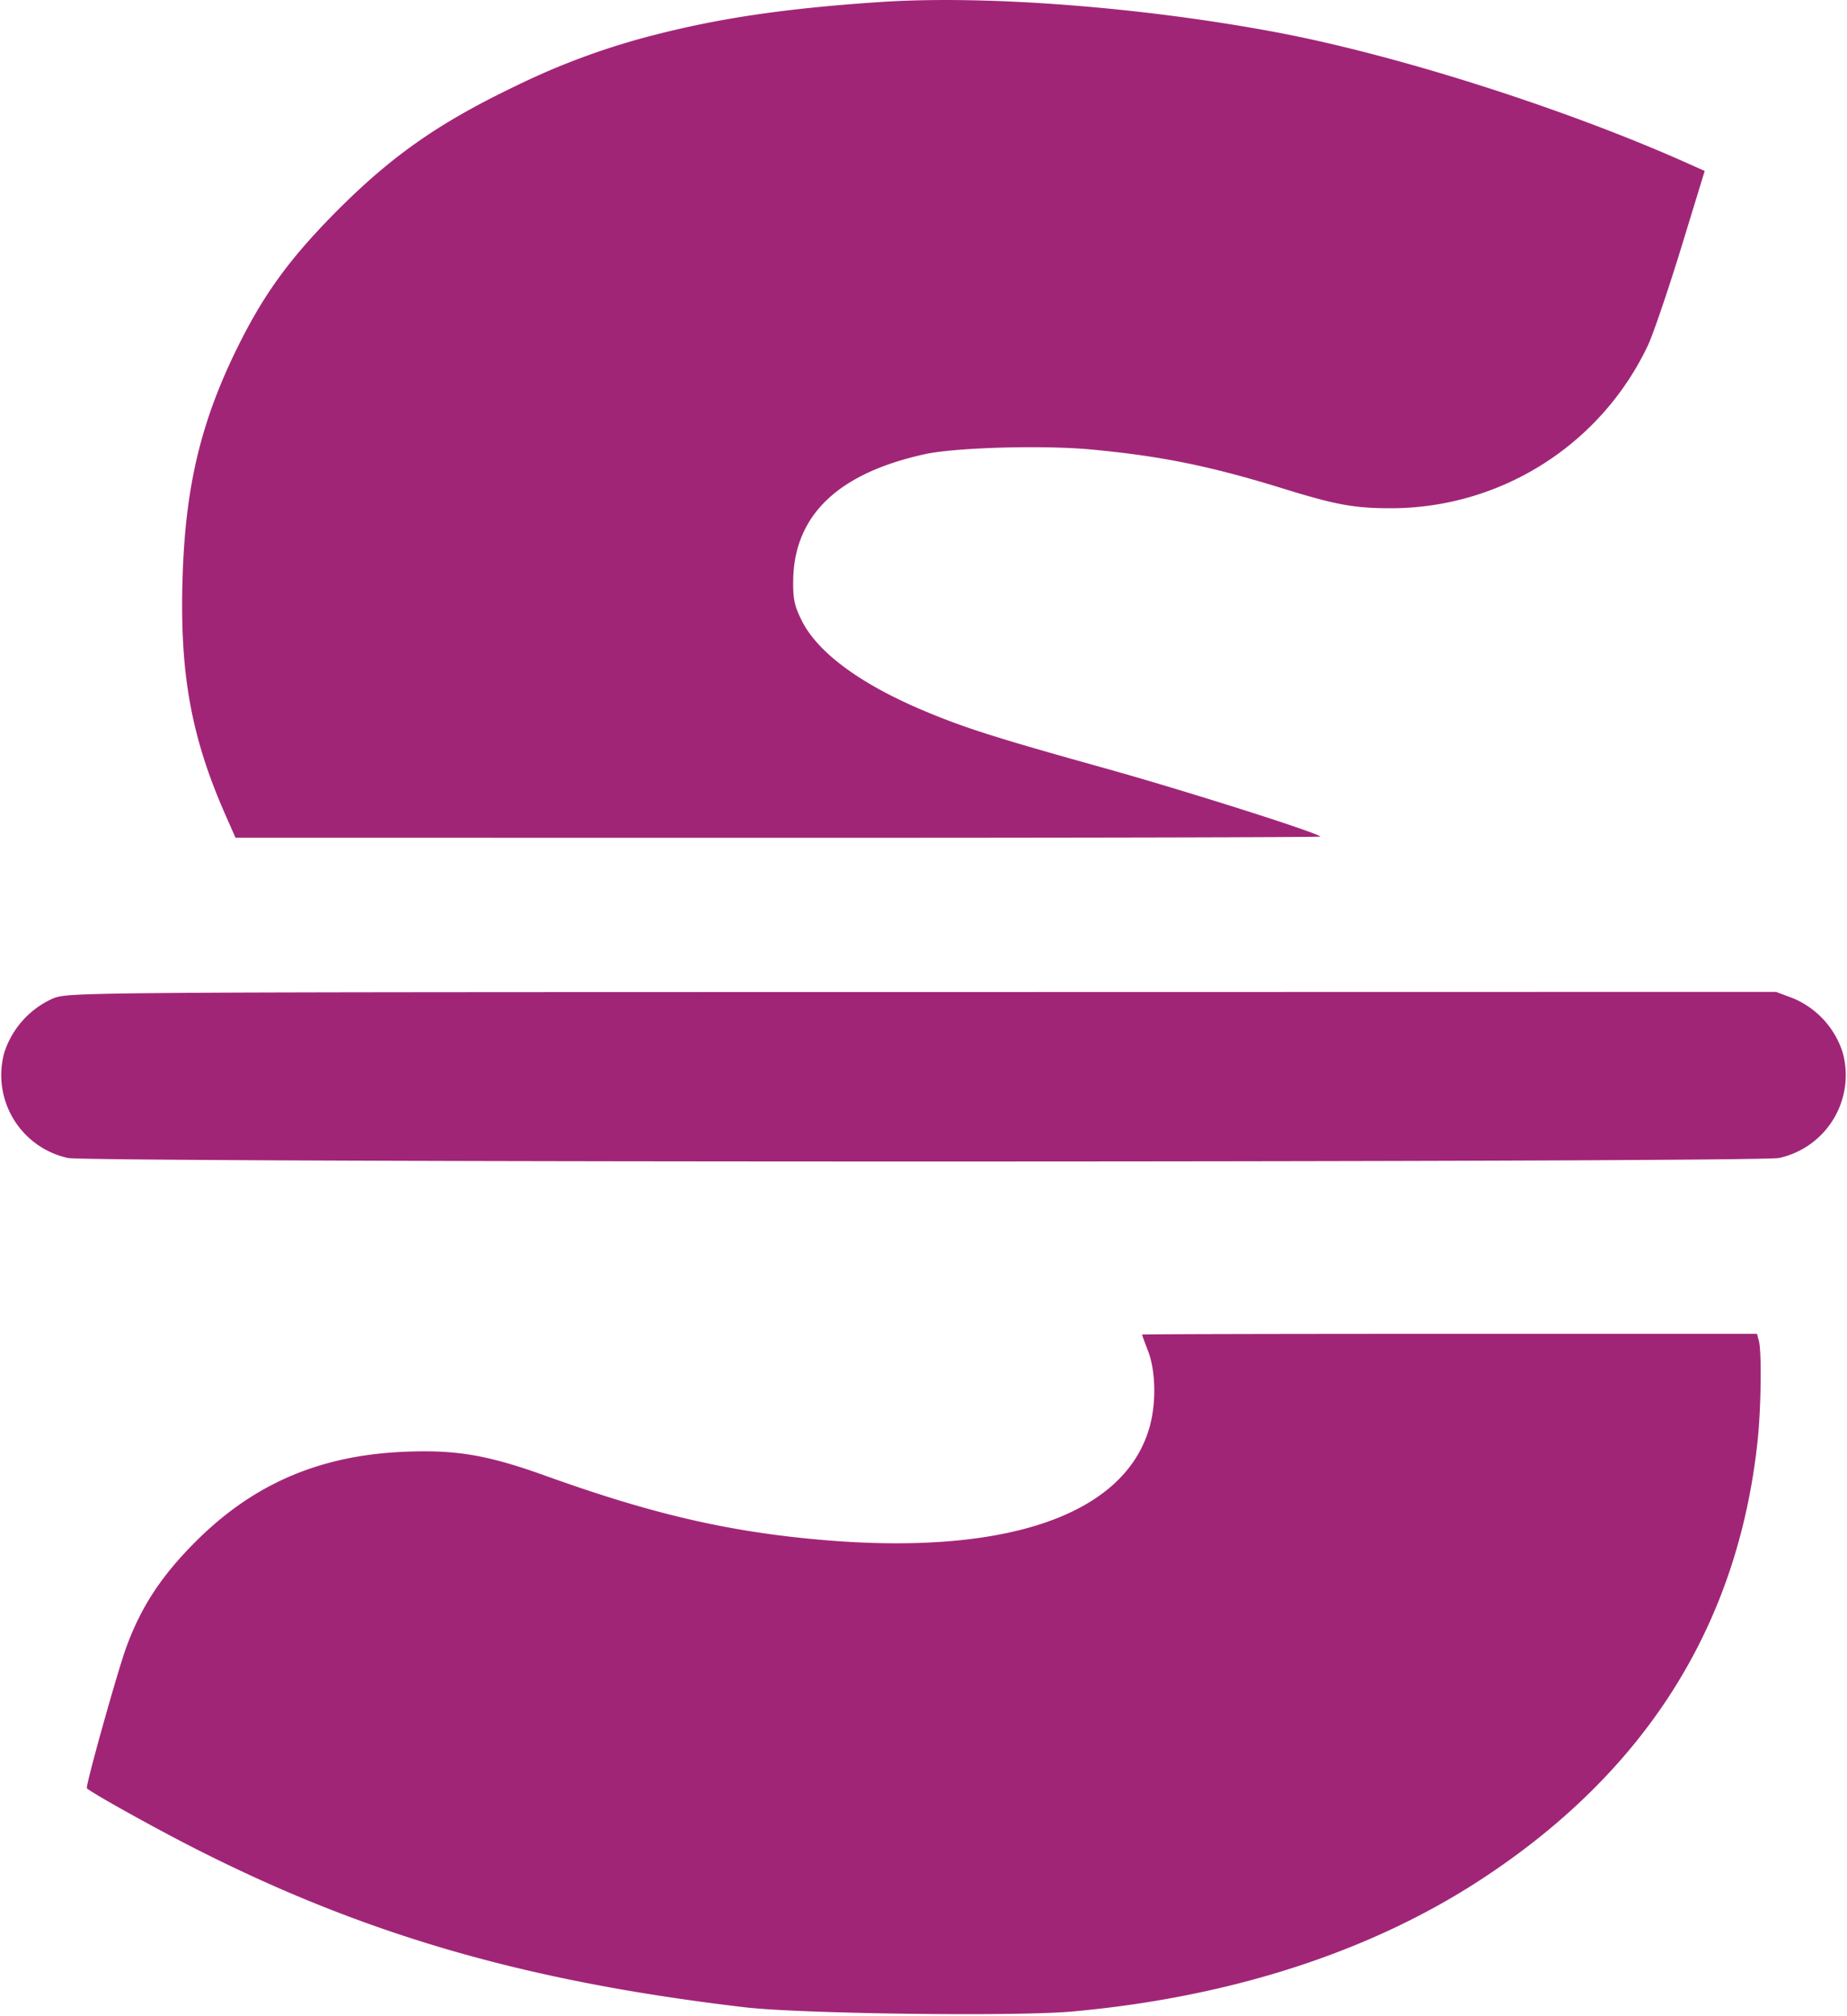 <svg xmlns="http://www.w3.org/2000/svg" viewBox="0 0 22 24"><path fill="#A12577" fill-rule="evenodd" d="M10.487.024C9.401.096 8.621.208 7.855.401a8.558 8.558 0 0 0-1.713.623c-.929.445-1.491.841-2.164 1.522-.507.514-.809.922-1.096 1.484-.479.936-.676 1.733-.708 2.871-.033 1.122.105 1.877.509 2.794l.122.277 6.469.001c3.557 0 6.461-.006 6.453-.015-.055-.053-1.614-.547-2.555-.81-1.324-.369-1.693-.486-2.199-.701-.744-.317-1.242-.689-1.427-1.067-.085-.174-.101-.253-.098-.475.012-.773.536-1.273 1.57-1.499.366-.08 1.412-.109 1.984-.055.825.077 1.419.198 2.27.461.642.199.859.238 1.299.238a3.39 3.39 0 0 0 3.057-1.937c.063-.134.241-.657.396-1.161l.281-.917-.188-.084c-1.455-.652-3.461-1.292-4.9-1.564-1.614-.304-3.474-.447-4.73-.363M.634 11.884a1.062 1.062 0 0 0-.583.646 1.01 1.01 0 0 0 .757 1.254c.262.056 20.122.056 20.384 0a1.01 1.01 0 0 0 .757-1.254 1.042 1.042 0 0 0-.594-.648l-.201-.075-10.165.002C.914 11.81.823 11.811.634 11.884m12.969 4.002c0 .005.033.096.074.202.087.23.096.598.021.88-.282 1.057-1.692 1.551-3.89 1.364-1.123-.096-2.033-.306-3.313-.766-.689-.247-1.06-.31-1.673-.285-1.013.042-1.803.381-2.493 1.071-.408.408-.65.777-.826 1.26-.106.29-.488 1.656-.468 1.675.054.054.829.485 1.312.729 2.02 1.023 3.938 1.574 6.526 1.878.666.078 3.232.111 3.902.05 1.879-.17 3.539-.706 4.862-1.569 1.963-1.281 3.064-3.024 3.298-5.223.042-.389.05-1.062.015-1.193l-.022-.082h-3.662c-2.015 0-3.663.004-3.663.009"/></svg>
